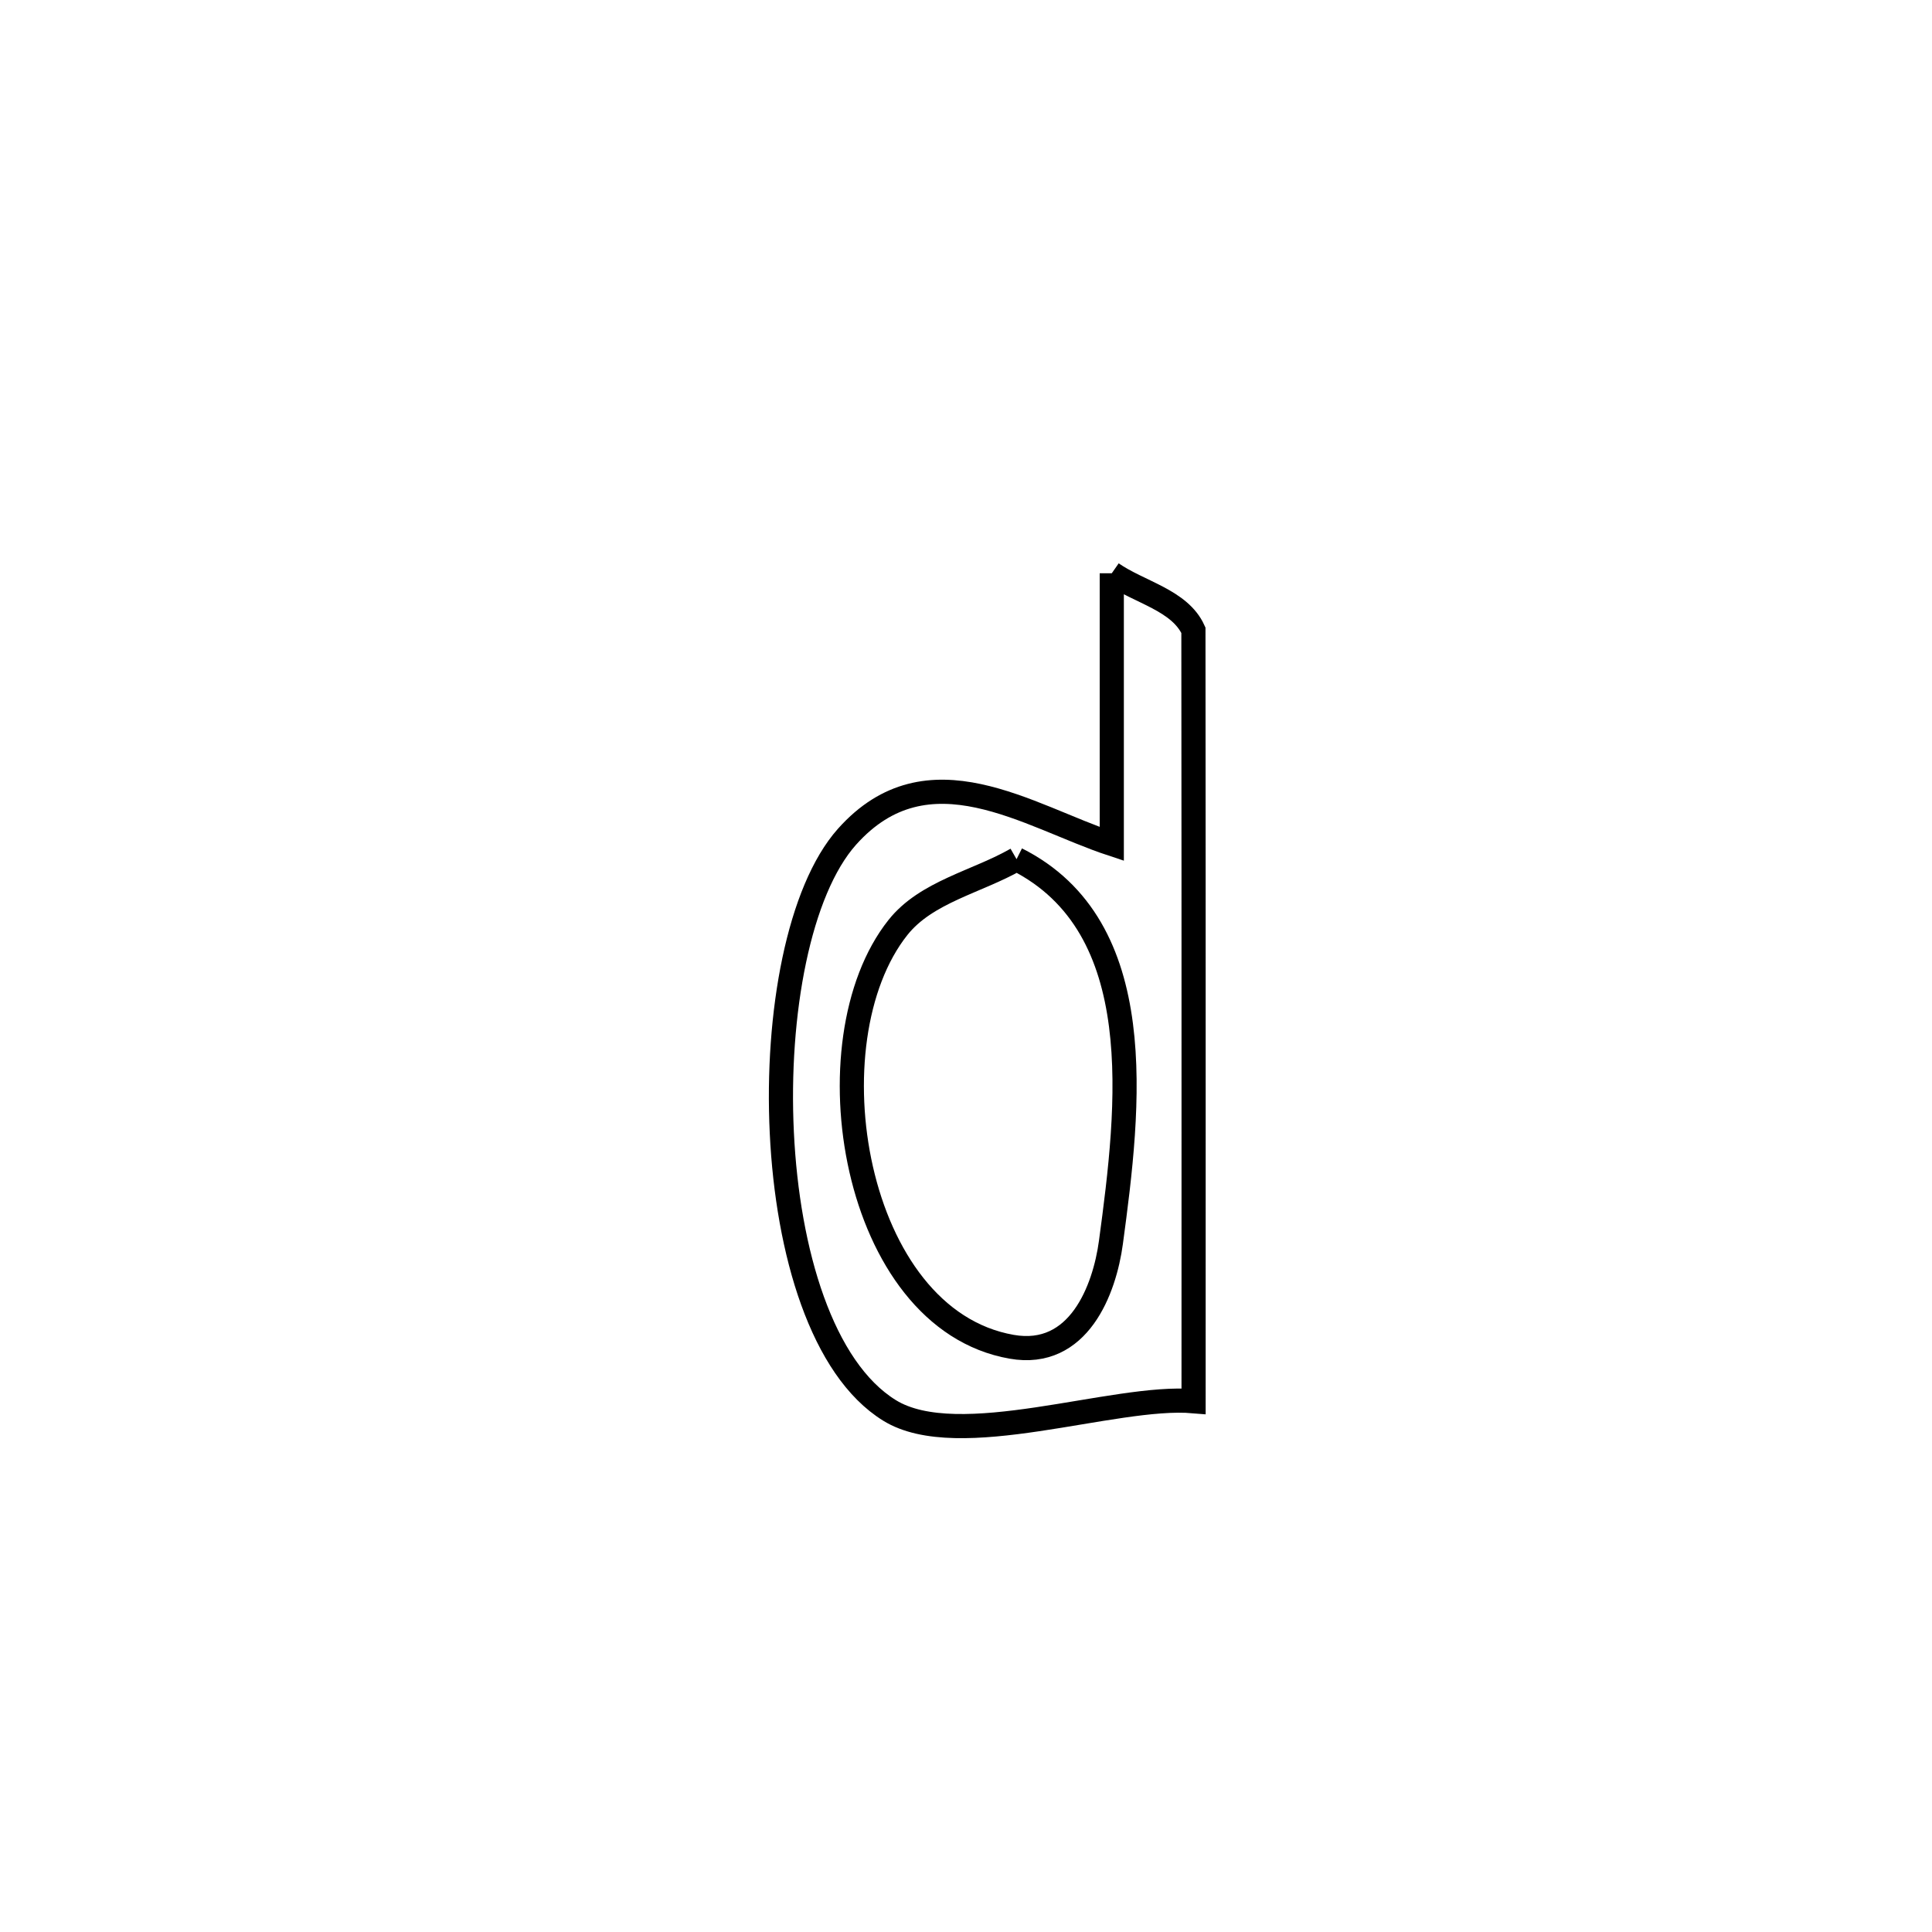<svg xmlns="http://www.w3.org/2000/svg" viewBox="0.0 0.0 24.0 24.0" height="200px" width="200px"><path fill="none" stroke="black" stroke-width=".3" stroke-opacity="1.0"  filling="0" d="M13.811 7.121 L13.811 7.121 C14.149 7.357 14.655 7.454 14.825 7.829 C14.825 7.831 14.827 10.919 14.827 10.921 C14.828 13.083 14.827 15.245 14.827 17.406 L14.827 17.406 C13.838 17.321 11.908 18.052 11.049 17.52 C10.213 17.003 9.783 15.556 9.712 14.071 C9.64 12.586 9.926 11.063 10.522 10.394 C11.53 9.265 12.773 10.141 13.811 10.484 L13.811 10.484 C13.811 9.363 13.811 8.242 13.811 7.121 L13.811 7.121"></path>
<path fill="none" stroke="black" stroke-width=".3" stroke-opacity="1.0"  filling="0" d="M12.628 10.673 L12.628 10.673 C14.295 11.511 14.029 13.742 13.8 15.435 C13.721 16.019 13.401 16.877 12.567 16.73 C10.588 16.384 10.032 12.934 11.155 11.521 C11.508 11.077 12.137 10.955 12.628 10.673 L12.628 10.673"></path></svg>